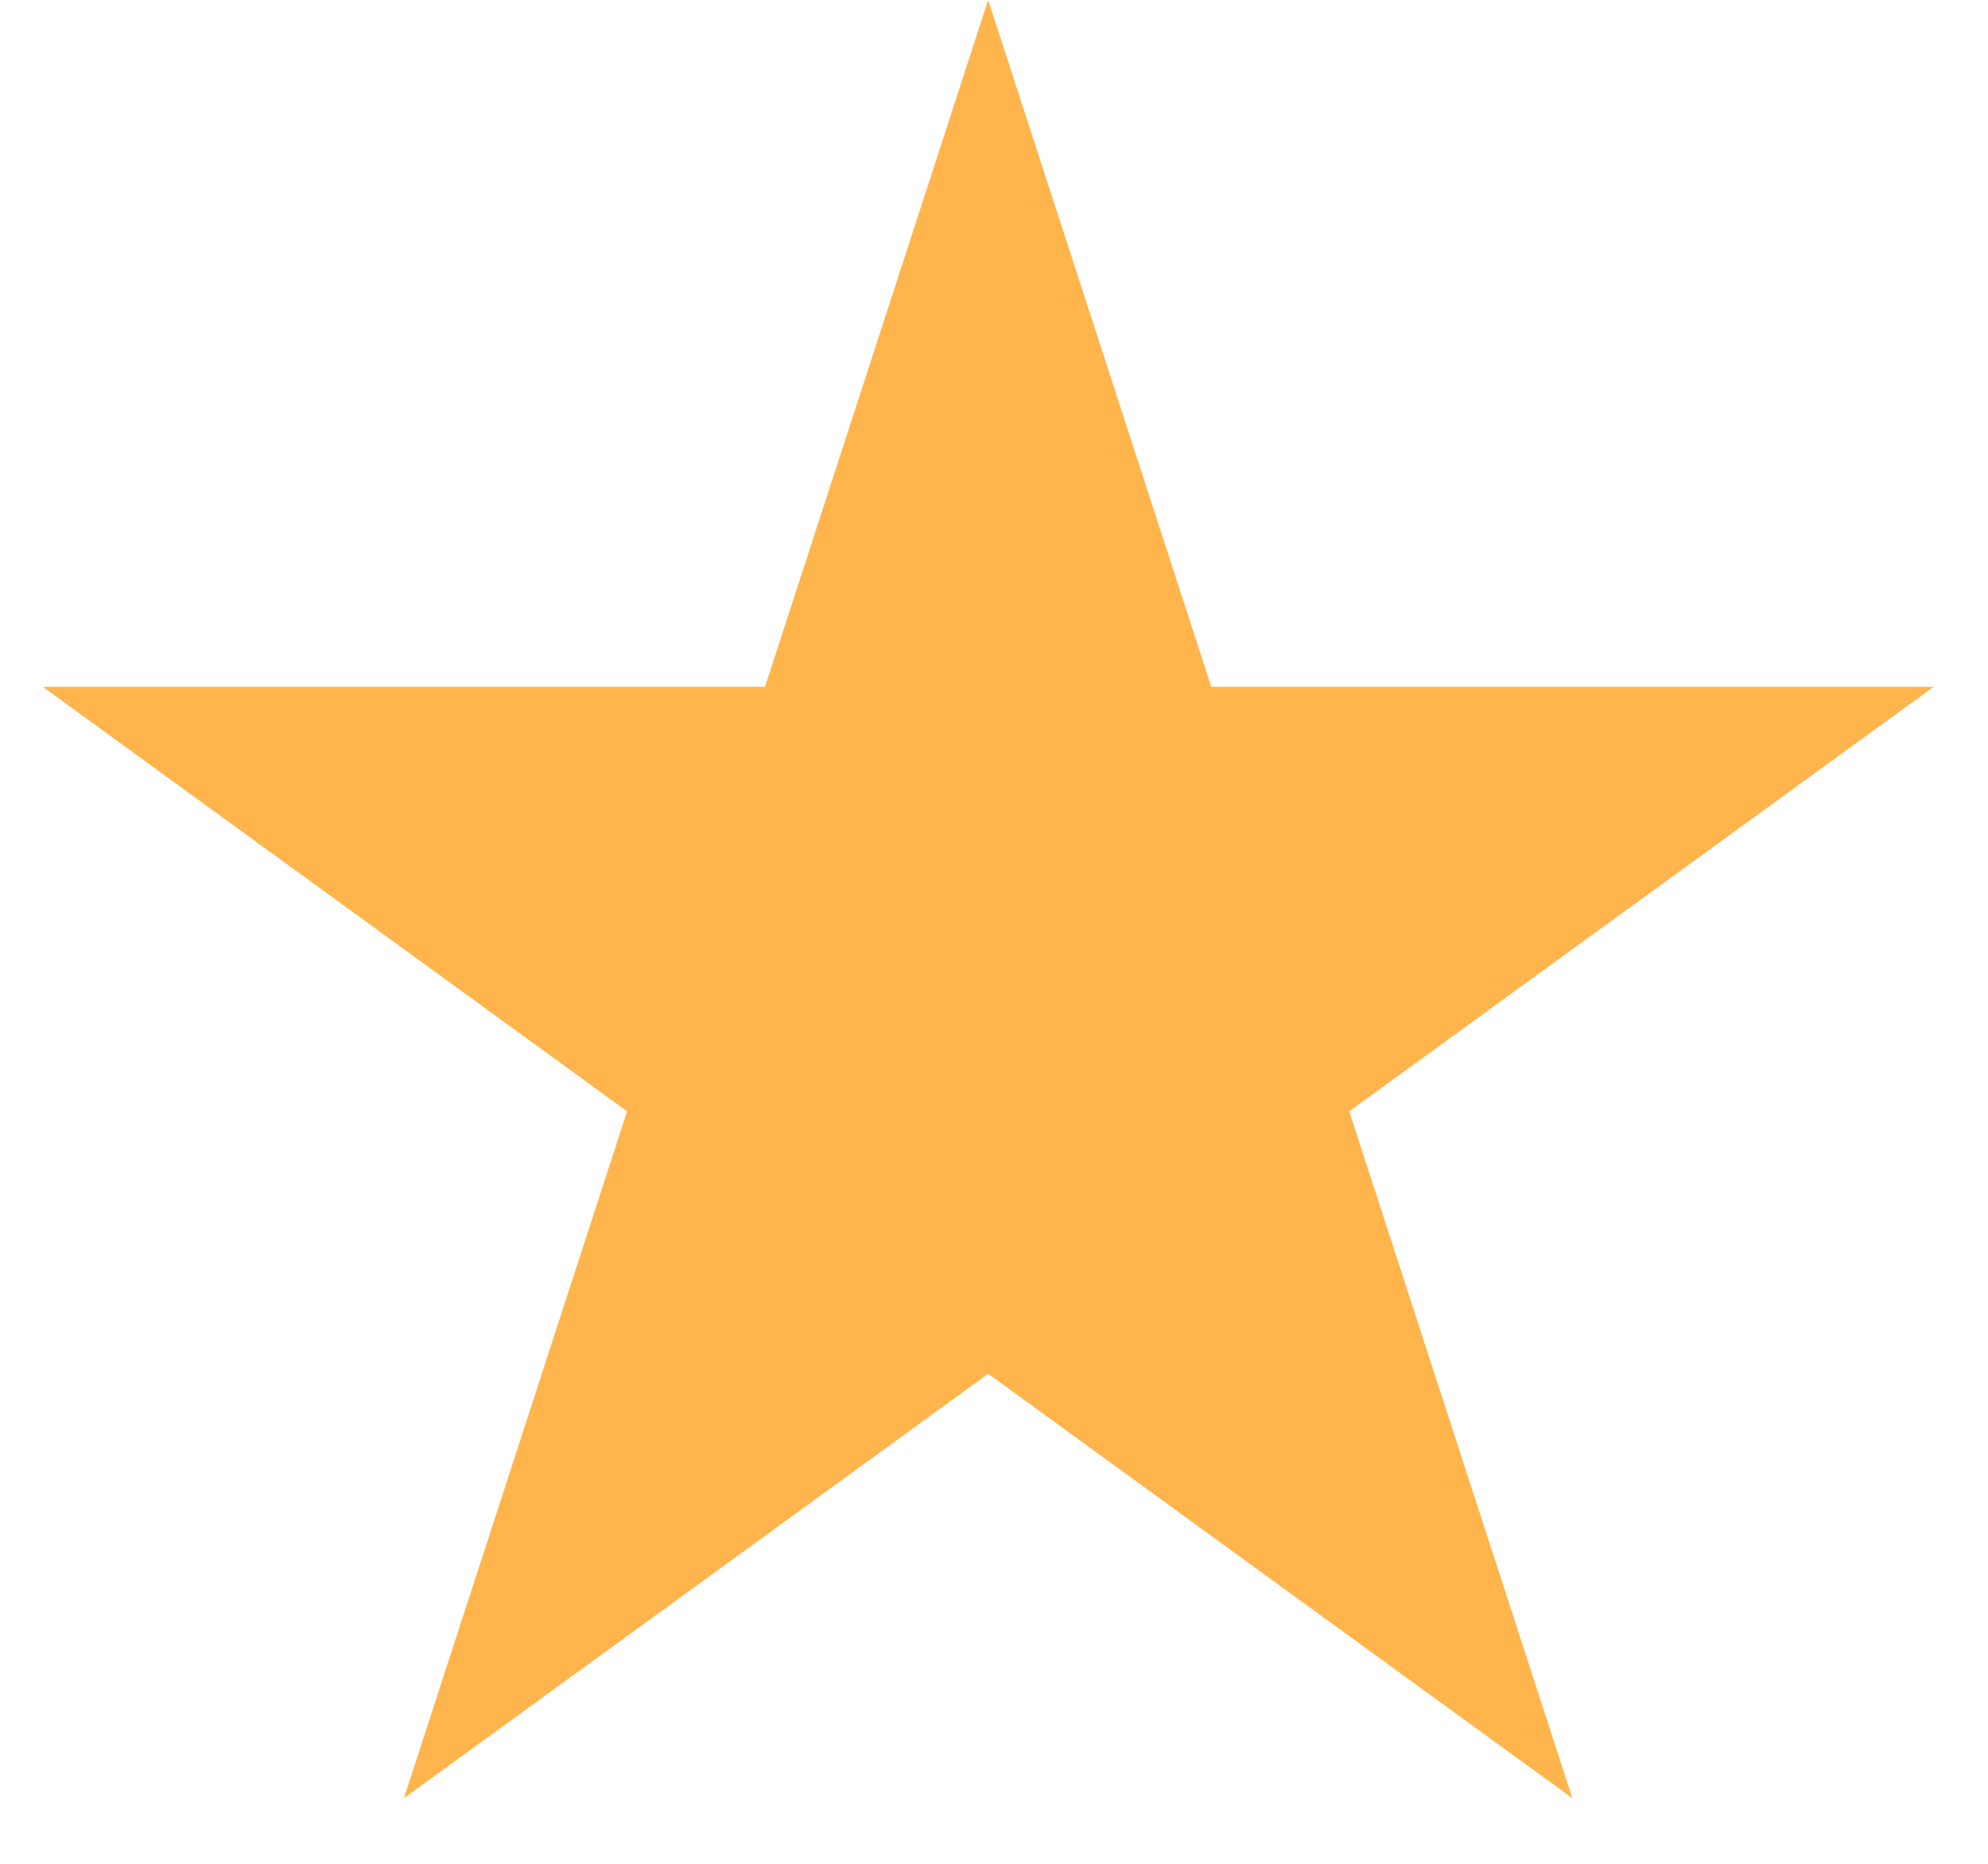 <svg width="16" height="15" viewBox="0 0 16 15" fill="none" xmlns="http://www.w3.org/2000/svg">
<path d="M7.953 0L9.749 5.528H15.562L10.859 8.944L12.655 14.472L7.953 11.056L3.251 14.472L5.047 8.944L0.345 5.528H6.157L7.953 0Z" fill="#FFB44C"/>
</svg>

